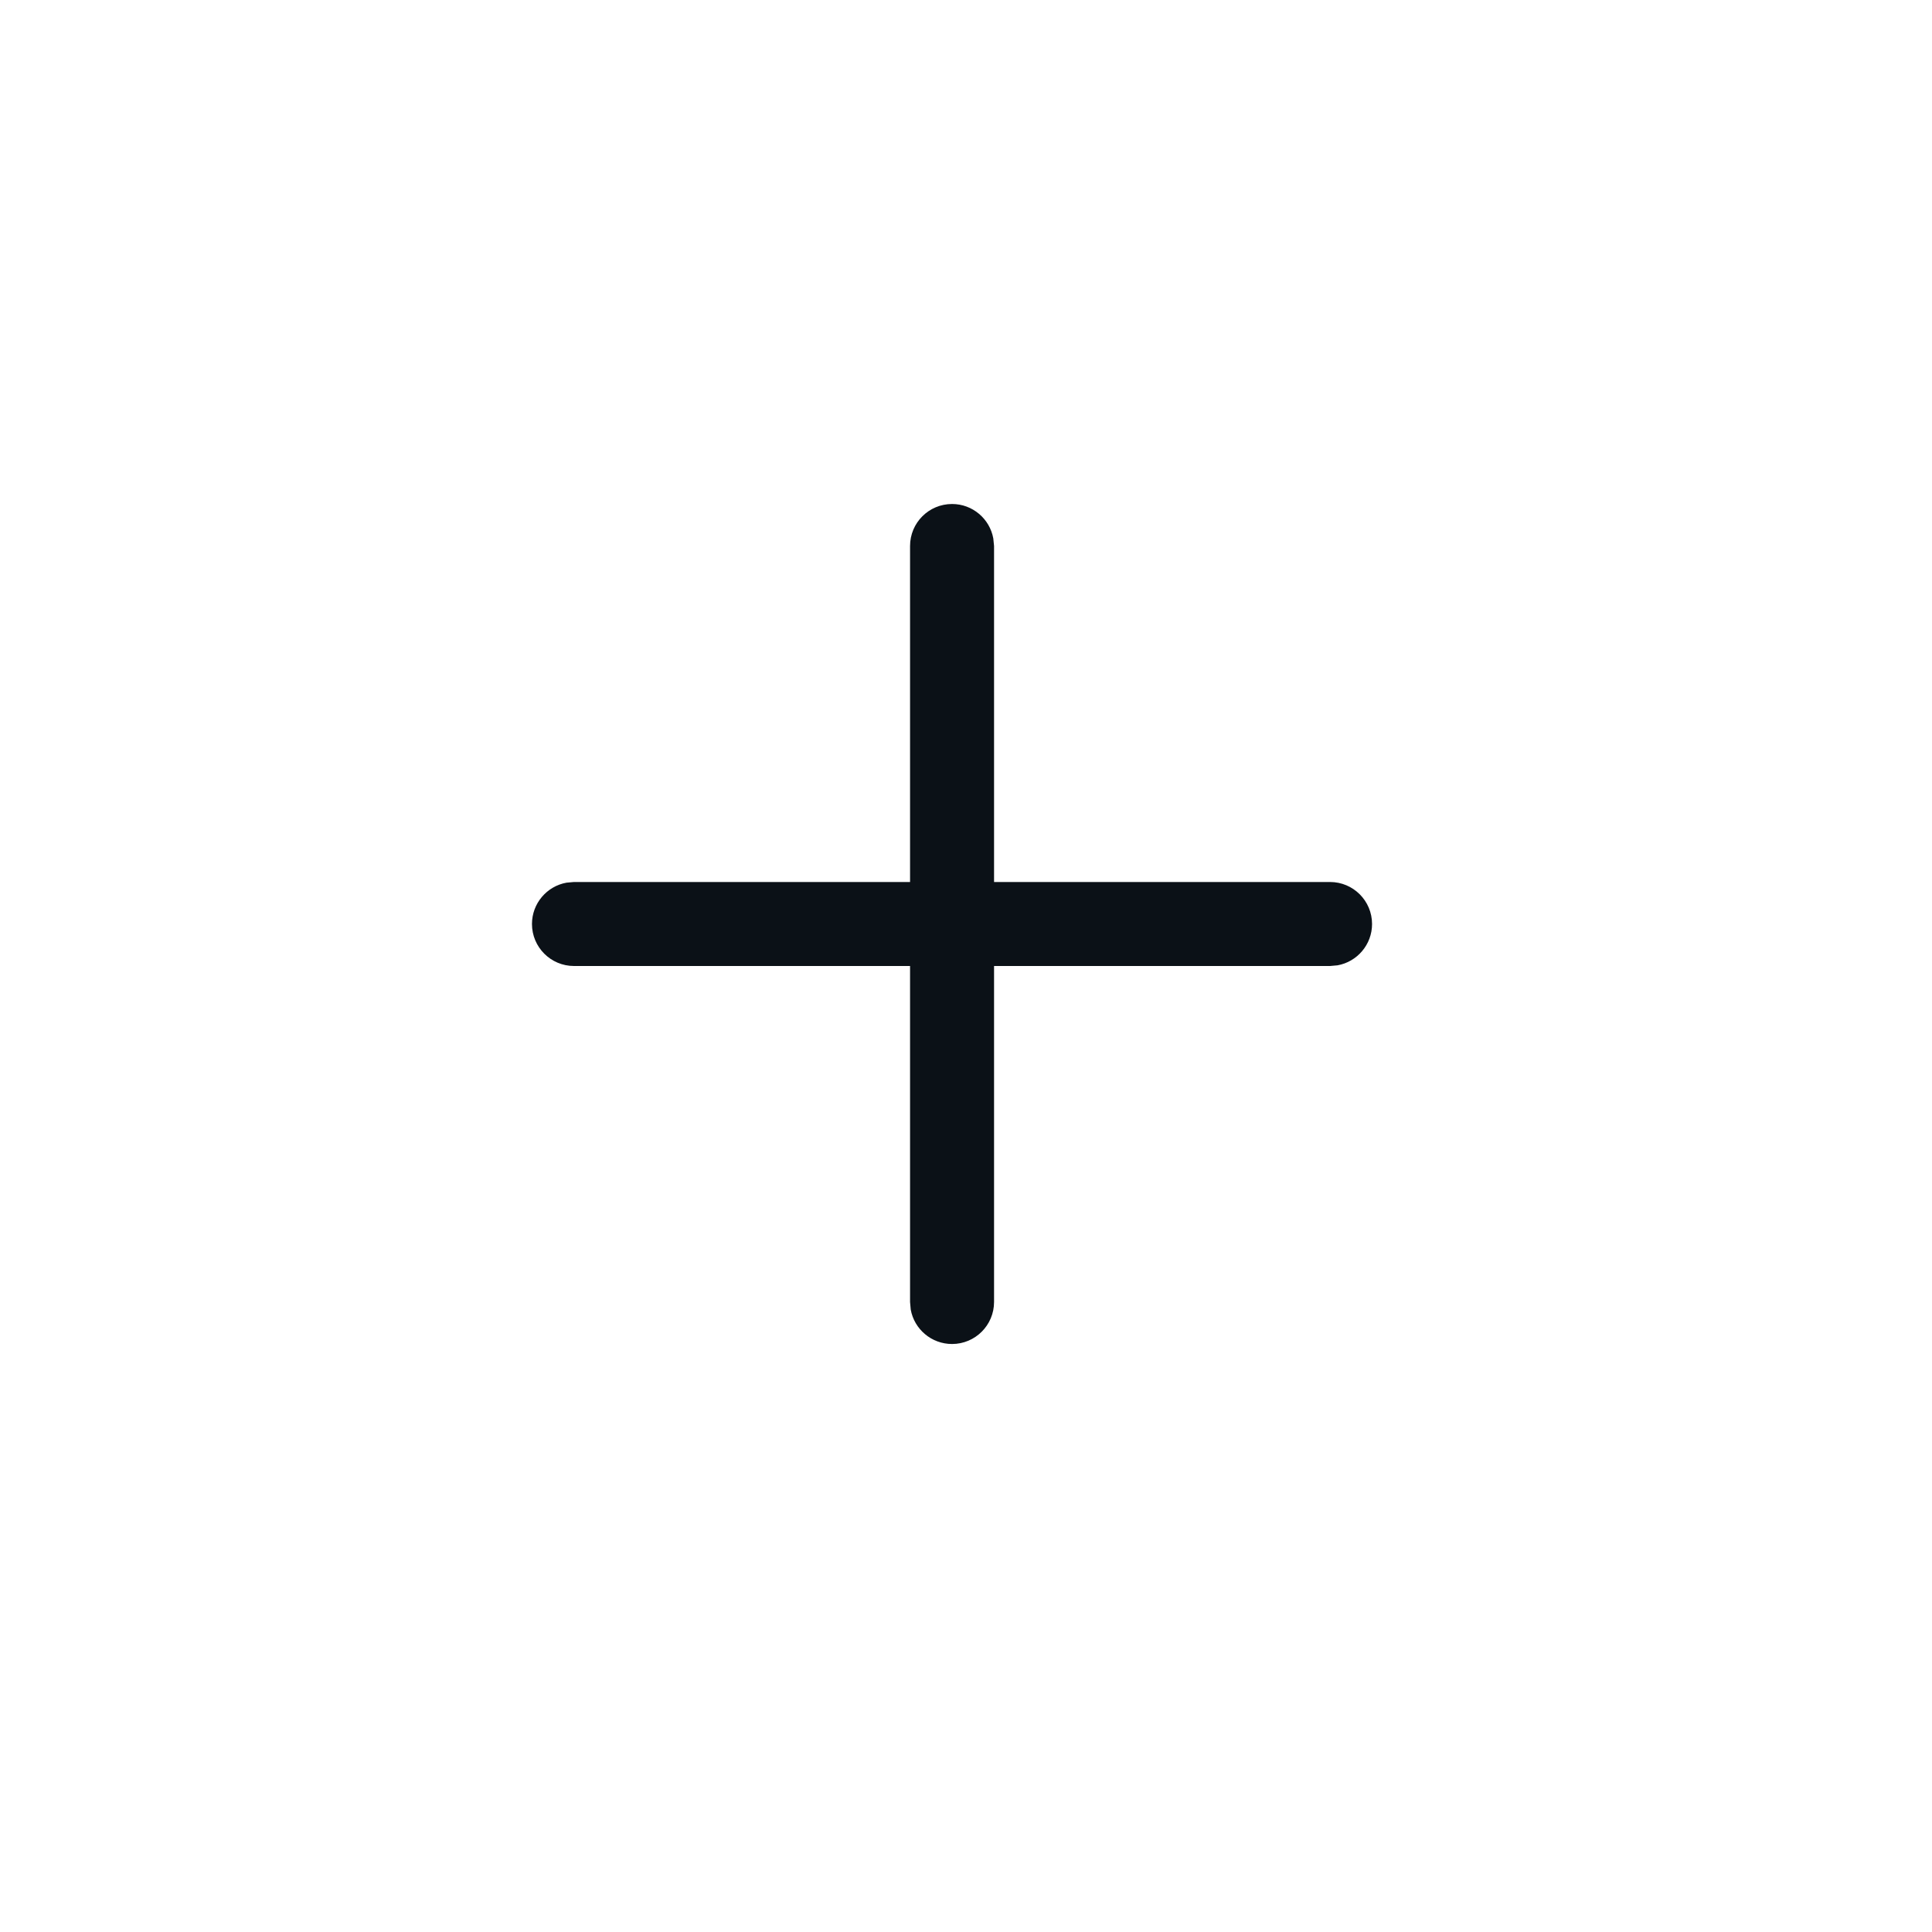 <svg width="23" height="23" viewBox="0 0 23 23" fill="none" xmlns="http://www.w3.org/2000/svg">
<path fill-rule="evenodd" clip-rule="evenodd" d="M11.825 6.41C11.783 6.177 11.579 6 11.334 6C11.057 6 10.834 6.224 10.834 6.5V10.5H6.833L6.744 10.508C6.51 10.55 6.333 10.755 6.333 11C6.333 11.276 6.557 11.5 6.833 11.5H10.834V15.5L10.842 15.59C10.884 15.823 11.088 16 11.334 16C11.61 16 11.834 15.776 11.834 15.5V11.5H15.834L15.923 11.492C16.157 11.45 16.334 11.245 16.334 11C16.334 10.724 16.11 10.5 15.834 10.5H11.834V6.5L11.825 6.41Z" fill="#0B1117"/>
</svg>

